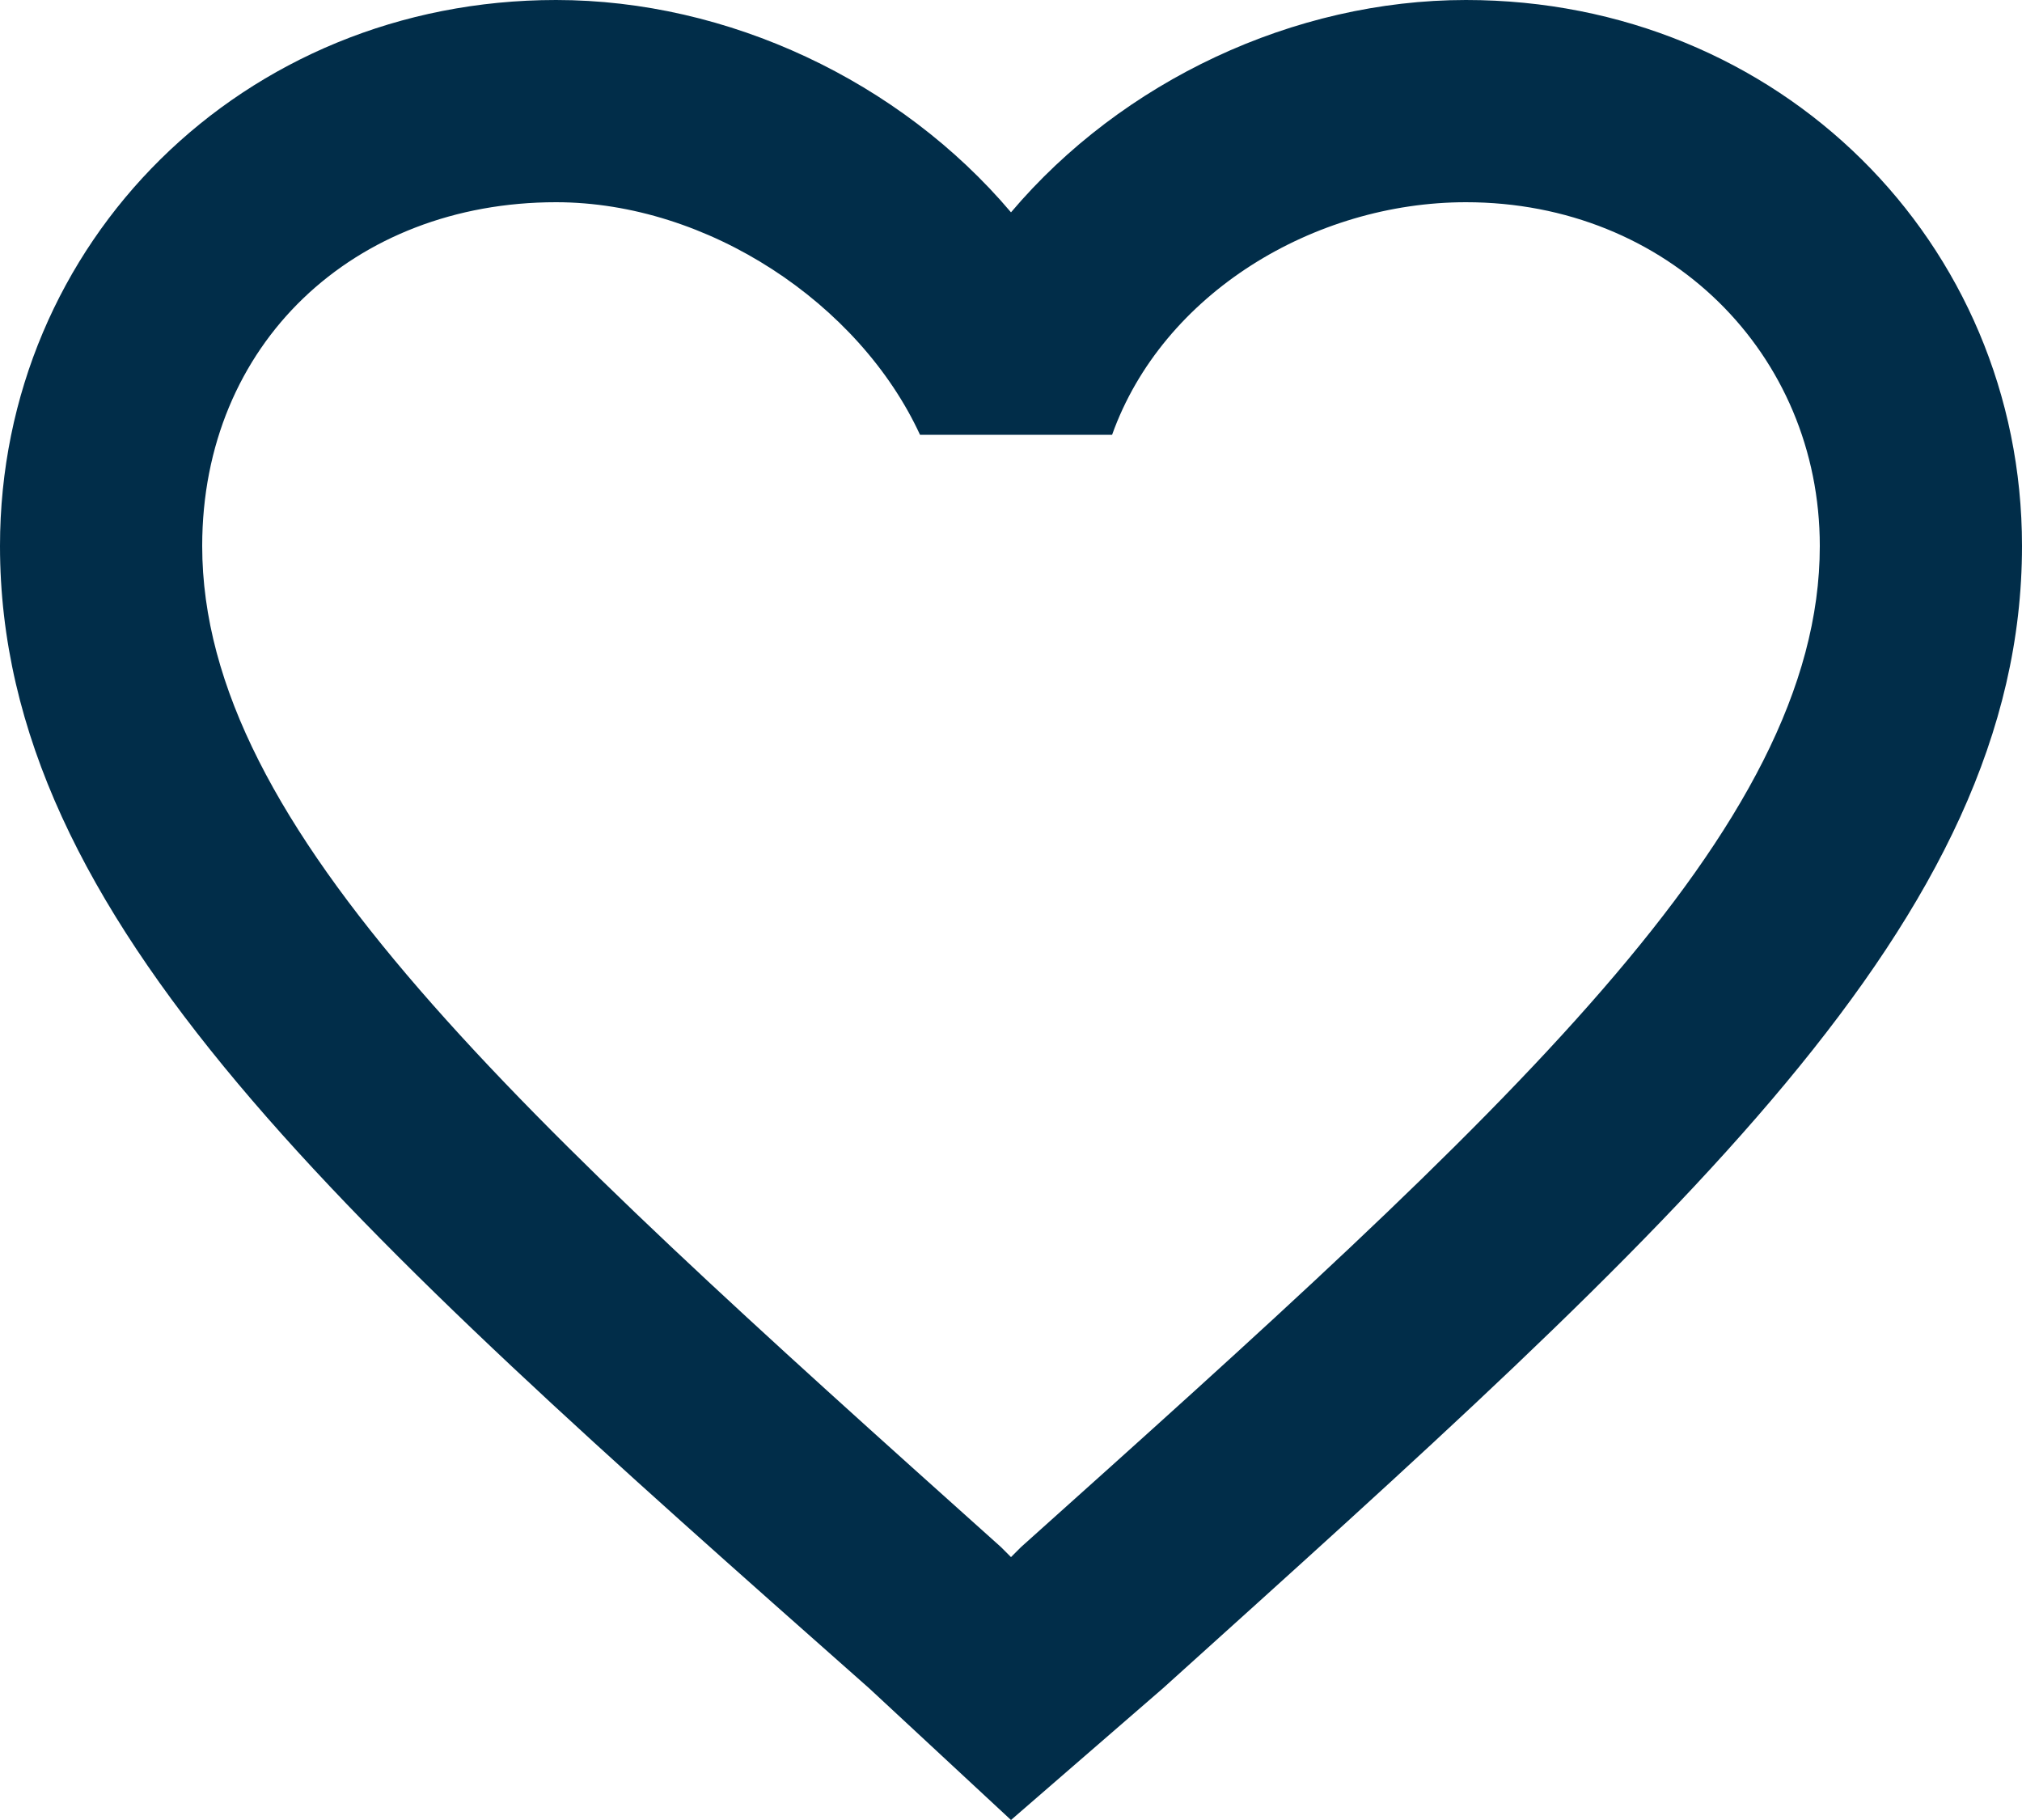 <?xml version="1.0" encoding="utf-8"?>
<!-- Generator: Adobe Illustrator 19.2.1, SVG Export Plug-In . SVG Version: 6.00 Build 0)  -->
<svg version="1.1" id="Слой_1" xmlns="http://www.w3.org/2000/svg" xmlns:xlink="http://www.w3.org/1999/xlink" x="0px" y="0px"
	 viewBox="0 0 20 18" style="enable-background:new 0 0 20 18;" xml:space="preserve">
<style type="text/css">
	.st0{fill-rule:evenodd;clip-rule:evenodd;fill:#012d49;}
</style>
<path class="st0" d="M14.5,0c-1.7,0-3.4,0.8-4.5,2.1C8.9,0.8,7.2,0,5.5,0C2.4,0,0,2.4,0,5.4c0,3.7,3.4,6.7,8.6,11.3L10,18l1.5-1.3
	C16.6,12.1,20,9.1,20,5.4C20,2.4,17.6,0,14.5,0L14.5,0L14.5,0z M10.1,15.3L10,15.4l-0.1-0.1C5.1,11,2,8.2,2,5.4C2,3.4,3.5,2,5.5,2
	c1.5,0,3,1,3.6,2.3h1.9C11.5,2.9,13,2,14.5,2c2,0,3.5,1.5,3.5,3.4C18,8.2,14.9,11,10.1,15.3L10.1,15.3L10.1,15.3z"/>
</svg>
